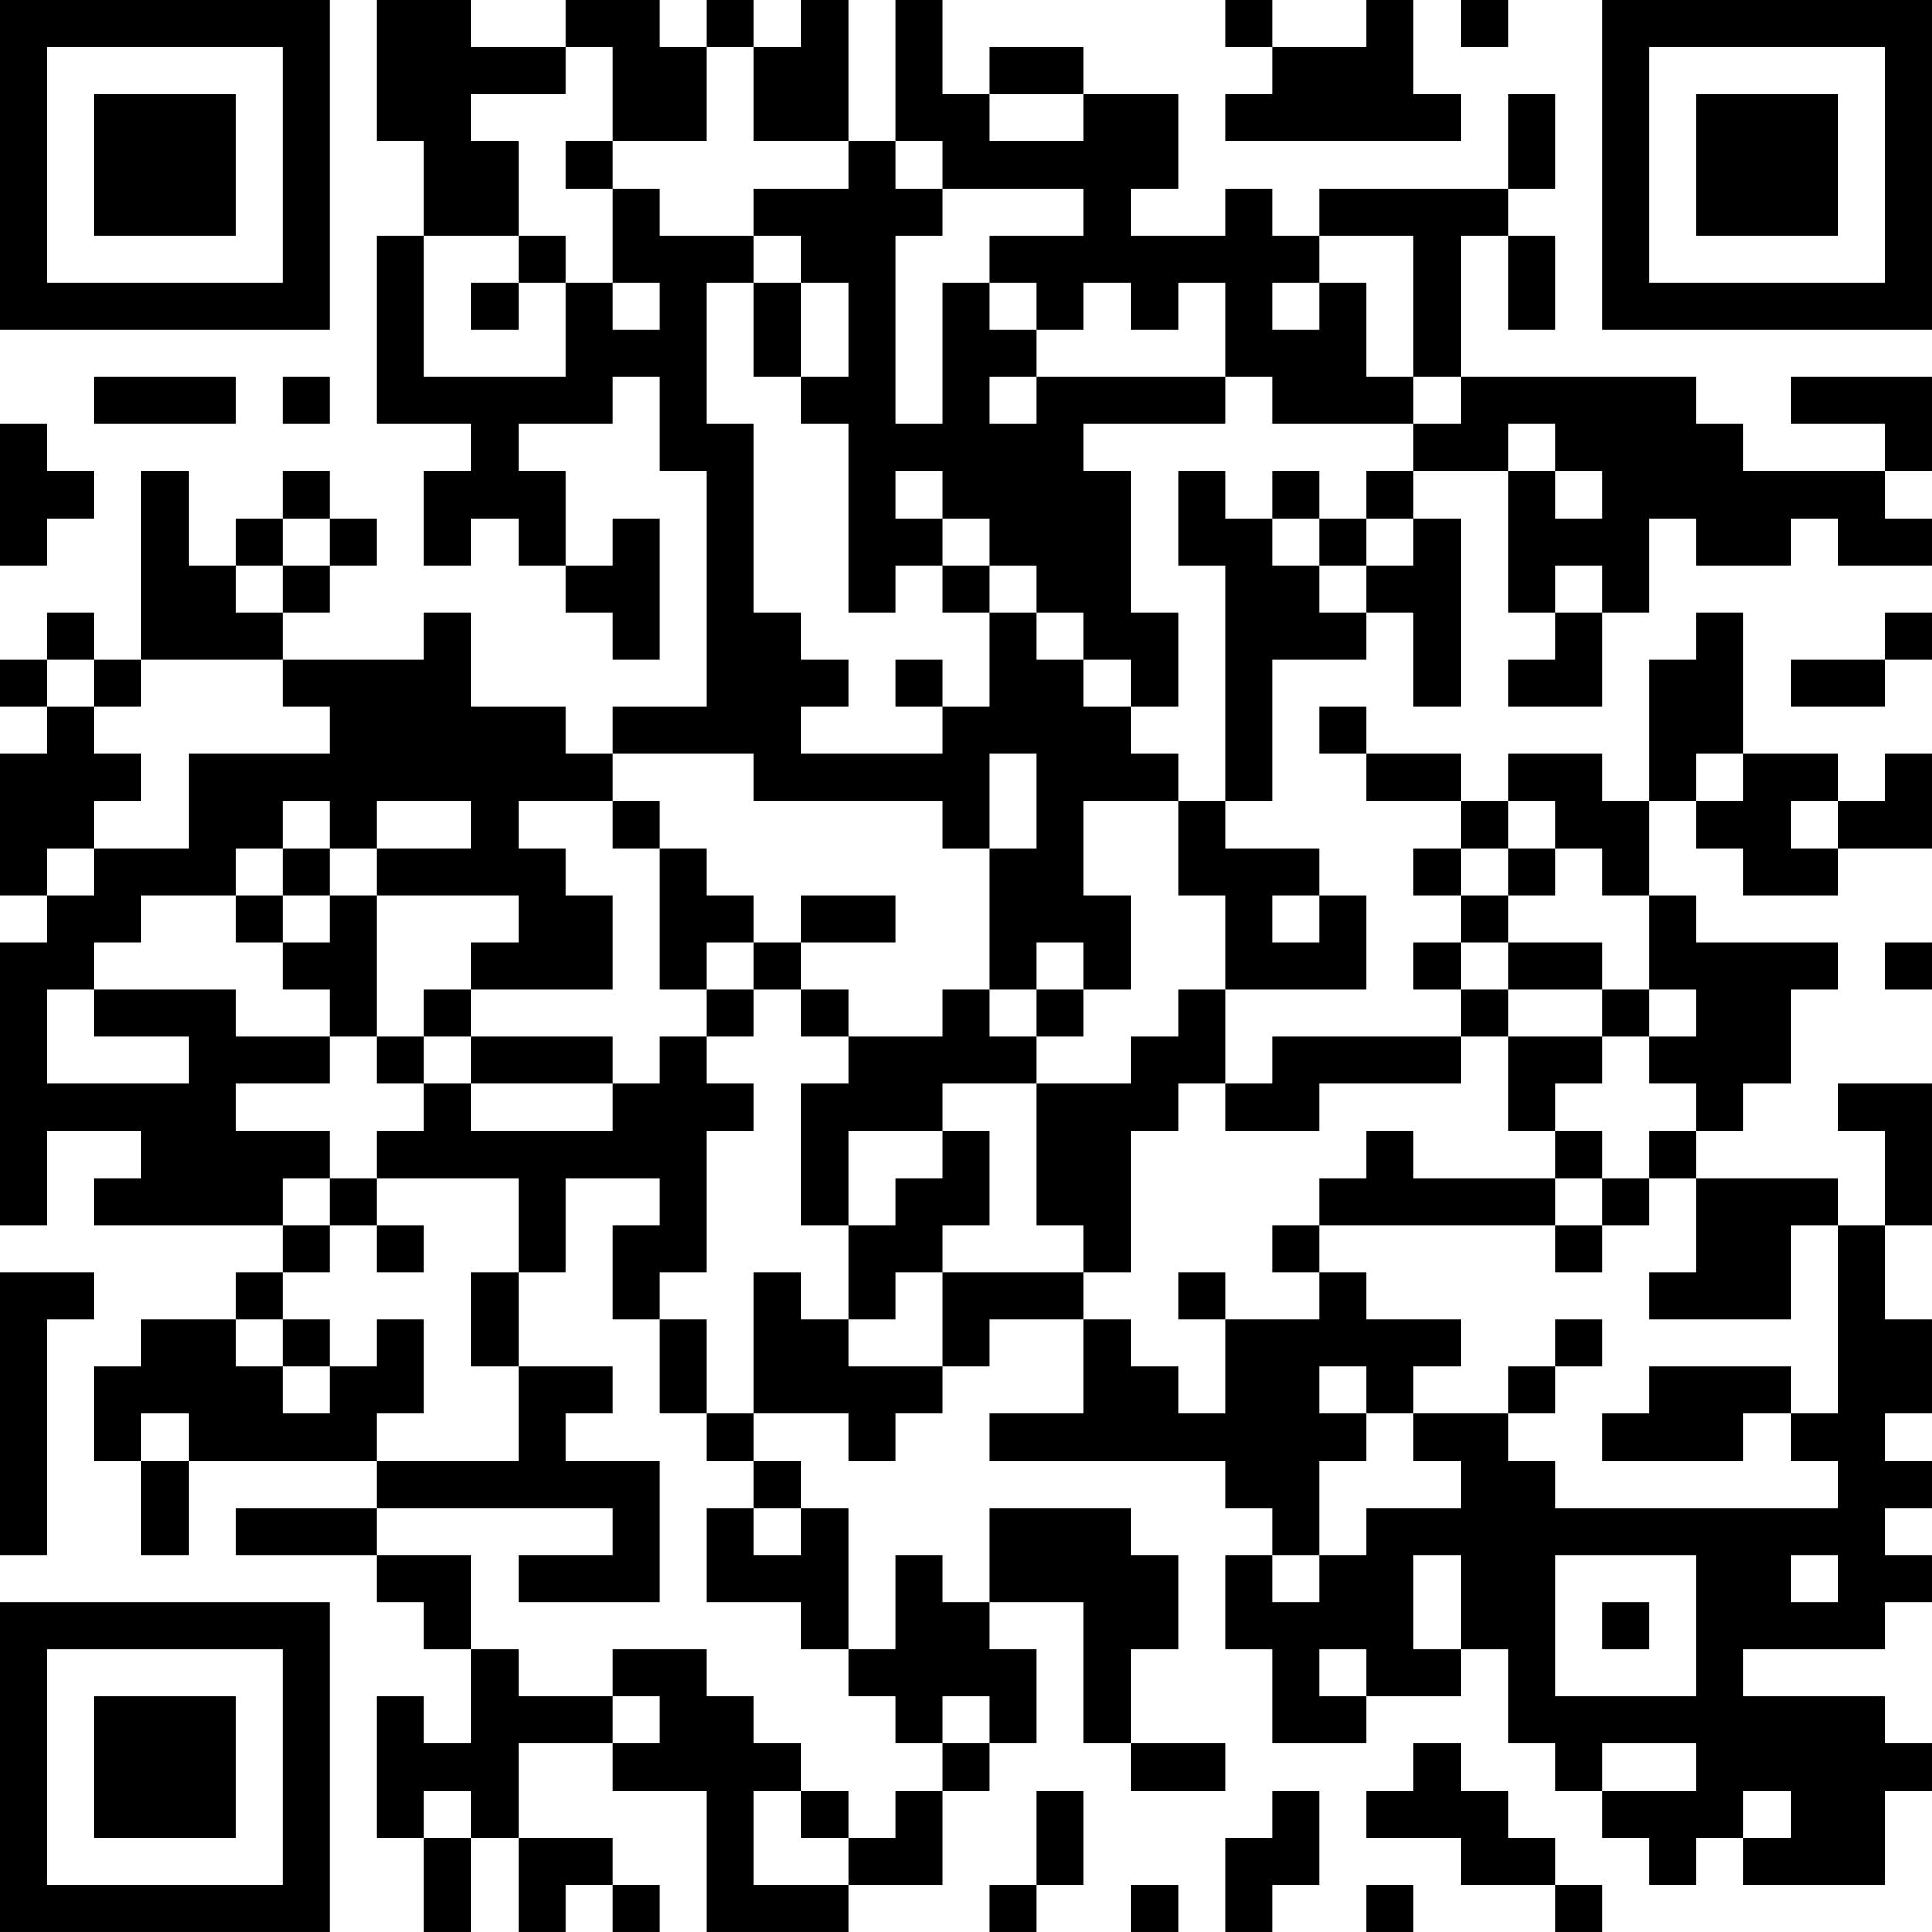<?xml version="1.0" encoding="UTF-8"?>
<svg xmlns="http://www.w3.org/2000/svg" version="1.1" width="200" height="200" viewBox="0 0 200 200"><rect x="0" y="0" width="200" height="200" fill="#ffffff"/><g transform="scale(4.878)"><g transform="translate(0,0)"><path fill-rule="evenodd" d="M8 0L8 3L9 3L9 5L8 5L8 9L10 9L10 10L9 10L9 12L10 12L10 11L11 11L11 12L12 12L12 13L13 13L13 14L14 14L14 11L13 11L13 12L12 12L12 10L11 10L11 9L13 9L13 8L14 8L14 10L15 10L15 15L13 15L13 16L12 16L12 15L10 15L10 13L9 13L9 14L6 14L6 13L7 13L7 12L8 12L8 11L7 11L7 10L6 10L6 11L5 11L5 12L4 12L4 10L3 10L3 14L2 14L2 13L1 13L1 14L0 14L0 15L1 15L1 16L0 16L0 19L1 19L1 20L0 20L0 26L1 26L1 24L3 24L3 25L2 25L2 26L6 26L6 27L5 27L5 28L3 28L3 29L2 29L2 31L3 31L3 33L4 33L4 31L8 31L8 32L5 32L5 33L8 33L8 34L9 34L9 35L10 35L10 37L9 37L9 36L8 36L8 39L9 39L9 41L10 41L10 39L11 39L11 41L12 41L12 40L13 40L13 41L14 41L14 40L13 40L13 39L11 39L11 37L13 37L13 38L15 38L15 41L18 41L18 40L20 40L20 38L21 38L21 37L22 37L22 35L21 35L21 34L23 34L23 37L24 37L24 38L26 38L26 37L24 37L24 35L25 35L25 33L24 33L24 32L21 32L21 34L20 34L20 33L19 33L19 35L18 35L18 32L17 32L17 31L16 31L16 30L18 30L18 31L19 31L19 30L20 30L20 29L21 29L21 28L23 28L23 30L21 30L21 31L26 31L26 32L27 32L27 33L26 33L26 35L27 35L27 37L29 37L29 36L31 36L31 35L32 35L32 37L33 37L33 38L34 38L34 39L35 39L35 40L36 40L36 39L37 39L37 40L40 40L40 38L41 38L41 37L40 37L40 36L37 36L37 35L40 35L40 34L41 34L41 33L40 33L40 32L41 32L41 31L40 31L40 30L41 30L41 28L40 28L40 26L41 26L41 23L39 23L39 24L40 24L40 26L39 26L39 25L36 25L36 24L37 24L37 23L38 23L38 21L39 21L39 20L36 20L36 19L35 19L35 17L36 17L36 18L37 18L37 19L39 19L39 18L41 18L41 16L40 16L40 17L39 17L39 16L37 16L37 13L36 13L36 14L35 14L35 17L34 17L34 16L32 16L32 17L31 17L31 16L29 16L29 15L28 15L28 16L29 16L29 17L31 17L31 18L30 18L30 19L31 19L31 20L30 20L30 21L31 21L31 22L27 22L27 23L26 23L26 21L29 21L29 19L28 19L28 18L26 18L26 17L27 17L27 14L29 14L29 13L30 13L30 15L31 15L31 11L30 11L30 10L32 10L32 13L33 13L33 14L32 14L32 15L34 15L34 13L35 13L35 11L36 11L36 12L38 12L38 11L39 11L39 12L41 12L41 11L40 11L40 10L41 10L41 8L38 8L38 9L40 9L40 10L37 10L37 9L36 9L36 8L31 8L31 5L32 5L32 7L33 7L33 5L32 5L32 4L33 4L33 2L32 2L32 4L28 4L28 5L27 5L27 4L26 4L26 5L24 5L24 4L25 4L25 2L23 2L23 1L21 1L21 2L20 2L20 0L19 0L19 3L18 3L18 0L17 0L17 1L16 1L16 0L15 0L15 1L14 1L14 0L12 0L12 1L10 1L10 0ZM26 0L26 1L27 1L27 2L26 2L26 3L31 3L31 2L30 2L30 0L29 0L29 1L27 1L27 0ZM31 0L31 1L32 1L32 0ZM12 1L12 2L10 2L10 3L11 3L11 5L9 5L9 8L12 8L12 6L13 6L13 7L14 7L14 6L13 6L13 4L14 4L14 5L16 5L16 6L15 6L15 9L16 9L16 13L17 13L17 14L18 14L18 15L17 15L17 16L20 16L20 15L21 15L21 13L22 13L22 14L23 14L23 15L24 15L24 16L25 16L25 17L23 17L23 19L24 19L24 21L23 21L23 20L22 20L22 21L21 21L21 18L22 18L22 16L21 16L21 18L20 18L20 17L16 17L16 16L13 16L13 17L11 17L11 18L12 18L12 19L13 19L13 21L10 21L10 20L11 20L11 19L8 19L8 18L10 18L10 17L8 17L8 18L7 18L7 17L6 17L6 18L5 18L5 19L3 19L3 20L2 20L2 21L1 21L1 23L4 23L4 22L2 22L2 21L5 21L5 22L7 22L7 23L5 23L5 24L7 24L7 25L6 25L6 26L7 26L7 27L6 27L6 28L5 28L5 29L6 29L6 30L7 30L7 29L8 29L8 28L9 28L9 30L8 30L8 31L11 31L11 29L13 29L13 30L12 30L12 31L14 31L14 34L11 34L11 33L13 33L13 32L8 32L8 33L10 33L10 35L11 35L11 36L13 36L13 37L14 37L14 36L13 36L13 35L15 35L15 36L16 36L16 37L17 37L17 38L16 38L16 40L18 40L18 39L19 39L19 38L20 38L20 37L21 37L21 36L20 36L20 37L19 37L19 36L18 36L18 35L17 35L17 34L15 34L15 32L16 32L16 33L17 33L17 32L16 32L16 31L15 31L15 30L16 30L16 27L17 27L17 28L18 28L18 29L20 29L20 27L23 27L23 28L24 28L24 29L25 29L25 30L26 30L26 28L28 28L28 27L29 27L29 28L31 28L31 29L30 29L30 30L29 30L29 29L28 29L28 30L29 30L29 31L28 31L28 33L27 33L27 34L28 34L28 33L29 33L29 32L31 32L31 31L30 31L30 30L32 30L32 31L33 31L33 32L39 32L39 31L38 31L38 30L39 30L39 26L38 26L38 28L35 28L35 27L36 27L36 25L35 25L35 24L36 24L36 23L35 23L35 22L36 22L36 21L35 21L35 19L34 19L34 18L33 18L33 17L32 17L32 18L31 18L31 19L32 19L32 20L31 20L31 21L32 21L32 22L31 22L31 23L28 23L28 24L26 24L26 23L25 23L25 24L24 24L24 27L23 27L23 26L22 26L22 23L24 23L24 22L25 22L25 21L26 21L26 19L25 19L25 17L26 17L26 12L25 12L25 10L26 10L26 11L27 11L27 12L28 12L28 13L29 13L29 12L30 12L30 11L29 11L29 10L30 10L30 9L31 9L31 8L30 8L30 5L28 5L28 6L27 6L27 7L28 7L28 6L29 6L29 8L30 8L30 9L27 9L27 8L26 8L26 6L25 6L25 7L24 7L24 6L23 6L23 7L22 7L22 6L21 6L21 5L23 5L23 4L20 4L20 3L19 3L19 4L20 4L20 5L19 5L19 9L20 9L20 6L21 6L21 7L22 7L22 8L21 8L21 9L22 9L22 8L26 8L26 9L23 9L23 10L24 10L24 13L25 13L25 15L24 15L24 14L23 14L23 13L22 13L22 12L21 12L21 11L20 11L20 10L19 10L19 11L20 11L20 12L19 12L19 13L18 13L18 9L17 9L17 8L18 8L18 6L17 6L17 5L16 5L16 4L18 4L18 3L16 3L16 1L15 1L15 3L13 3L13 1ZM21 2L21 3L23 3L23 2ZM12 3L12 4L13 4L13 3ZM11 5L11 6L10 6L10 7L11 7L11 6L12 6L12 5ZM16 6L16 8L17 8L17 6ZM2 8L2 9L5 9L5 8ZM6 8L6 9L7 9L7 8ZM0 9L0 12L1 12L1 11L2 11L2 10L1 10L1 9ZM32 9L32 10L33 10L33 11L34 11L34 10L33 10L33 9ZM27 10L27 11L28 11L28 12L29 12L29 11L28 11L28 10ZM6 11L6 12L5 12L5 13L6 13L6 12L7 12L7 11ZM20 12L20 13L21 13L21 12ZM33 12L33 13L34 13L34 12ZM40 13L40 14L38 14L38 15L40 15L40 14L41 14L41 13ZM1 14L1 15L2 15L2 16L3 16L3 17L2 17L2 18L1 18L1 19L2 19L2 18L4 18L4 16L7 16L7 15L6 15L6 14L3 14L3 15L2 15L2 14ZM19 14L19 15L20 15L20 14ZM36 16L36 17L37 17L37 16ZM13 17L13 18L14 18L14 21L15 21L15 22L14 22L14 23L13 23L13 22L10 22L10 21L9 21L9 22L8 22L8 19L7 19L7 18L6 18L6 19L5 19L5 20L6 20L6 21L7 21L7 22L8 22L8 23L9 23L9 24L8 24L8 25L7 25L7 26L8 26L8 27L9 27L9 26L8 26L8 25L11 25L11 27L10 27L10 29L11 29L11 27L12 27L12 25L14 25L14 26L13 26L13 28L14 28L14 30L15 30L15 28L14 28L14 27L15 27L15 24L16 24L16 23L15 23L15 22L16 22L16 21L17 21L17 22L18 22L18 23L17 23L17 26L18 26L18 28L19 28L19 27L20 27L20 26L21 26L21 24L20 24L20 23L22 23L22 22L23 22L23 21L22 21L22 22L21 22L21 21L20 21L20 22L18 22L18 21L17 21L17 20L19 20L19 19L17 19L17 20L16 20L16 19L15 19L15 18L14 18L14 17ZM38 17L38 18L39 18L39 17ZM32 18L32 19L33 19L33 18ZM6 19L6 20L7 20L7 19ZM27 19L27 20L28 20L28 19ZM15 20L15 21L16 21L16 20ZM32 20L32 21L34 21L34 22L32 22L32 24L33 24L33 25L30 25L30 24L29 24L29 25L28 25L28 26L27 26L27 27L28 27L28 26L33 26L33 27L34 27L34 26L35 26L35 25L34 25L34 24L33 24L33 23L34 23L34 22L35 22L35 21L34 21L34 20ZM40 20L40 21L41 21L41 20ZM9 22L9 23L10 23L10 24L13 24L13 23L10 23L10 22ZM18 24L18 26L19 26L19 25L20 25L20 24ZM33 25L33 26L34 26L34 25ZM0 27L0 33L1 33L1 28L2 28L2 27ZM25 27L25 28L26 28L26 27ZM6 28L6 29L7 29L7 28ZM33 28L33 29L32 29L32 30L33 30L33 29L34 29L34 28ZM35 29L35 30L34 30L34 31L37 31L37 30L38 30L38 29ZM3 30L3 31L4 31L4 30ZM30 33L30 35L31 35L31 33ZM33 33L33 36L36 36L36 33ZM38 33L38 34L39 34L39 33ZM34 34L34 35L35 35L35 34ZM28 35L28 36L29 36L29 35ZM30 37L30 38L29 38L29 39L31 39L31 40L33 40L33 41L34 41L34 40L33 40L33 39L32 39L32 38L31 38L31 37ZM34 37L34 38L36 38L36 37ZM9 38L9 39L10 39L10 38ZM17 38L17 39L18 39L18 38ZM22 38L22 40L21 40L21 41L22 41L22 40L23 40L23 38ZM27 38L27 39L26 39L26 41L27 41L27 40L28 40L28 38ZM37 38L37 39L38 39L38 38ZM24 40L24 41L25 41L25 40ZM29 40L29 41L30 41L30 40ZM0 0L0 7L7 7L7 0ZM1 1L1 6L6 6L6 1ZM2 2L2 5L5 5L5 2ZM34 0L34 7L41 7L41 0ZM35 1L35 6L40 6L40 1ZM36 2L36 5L39 5L39 2ZM0 34L0 41L7 41L7 34ZM1 35L1 40L6 40L6 35ZM2 36L2 39L5 39L5 36Z" fill="#000000"/></g></g></svg>
